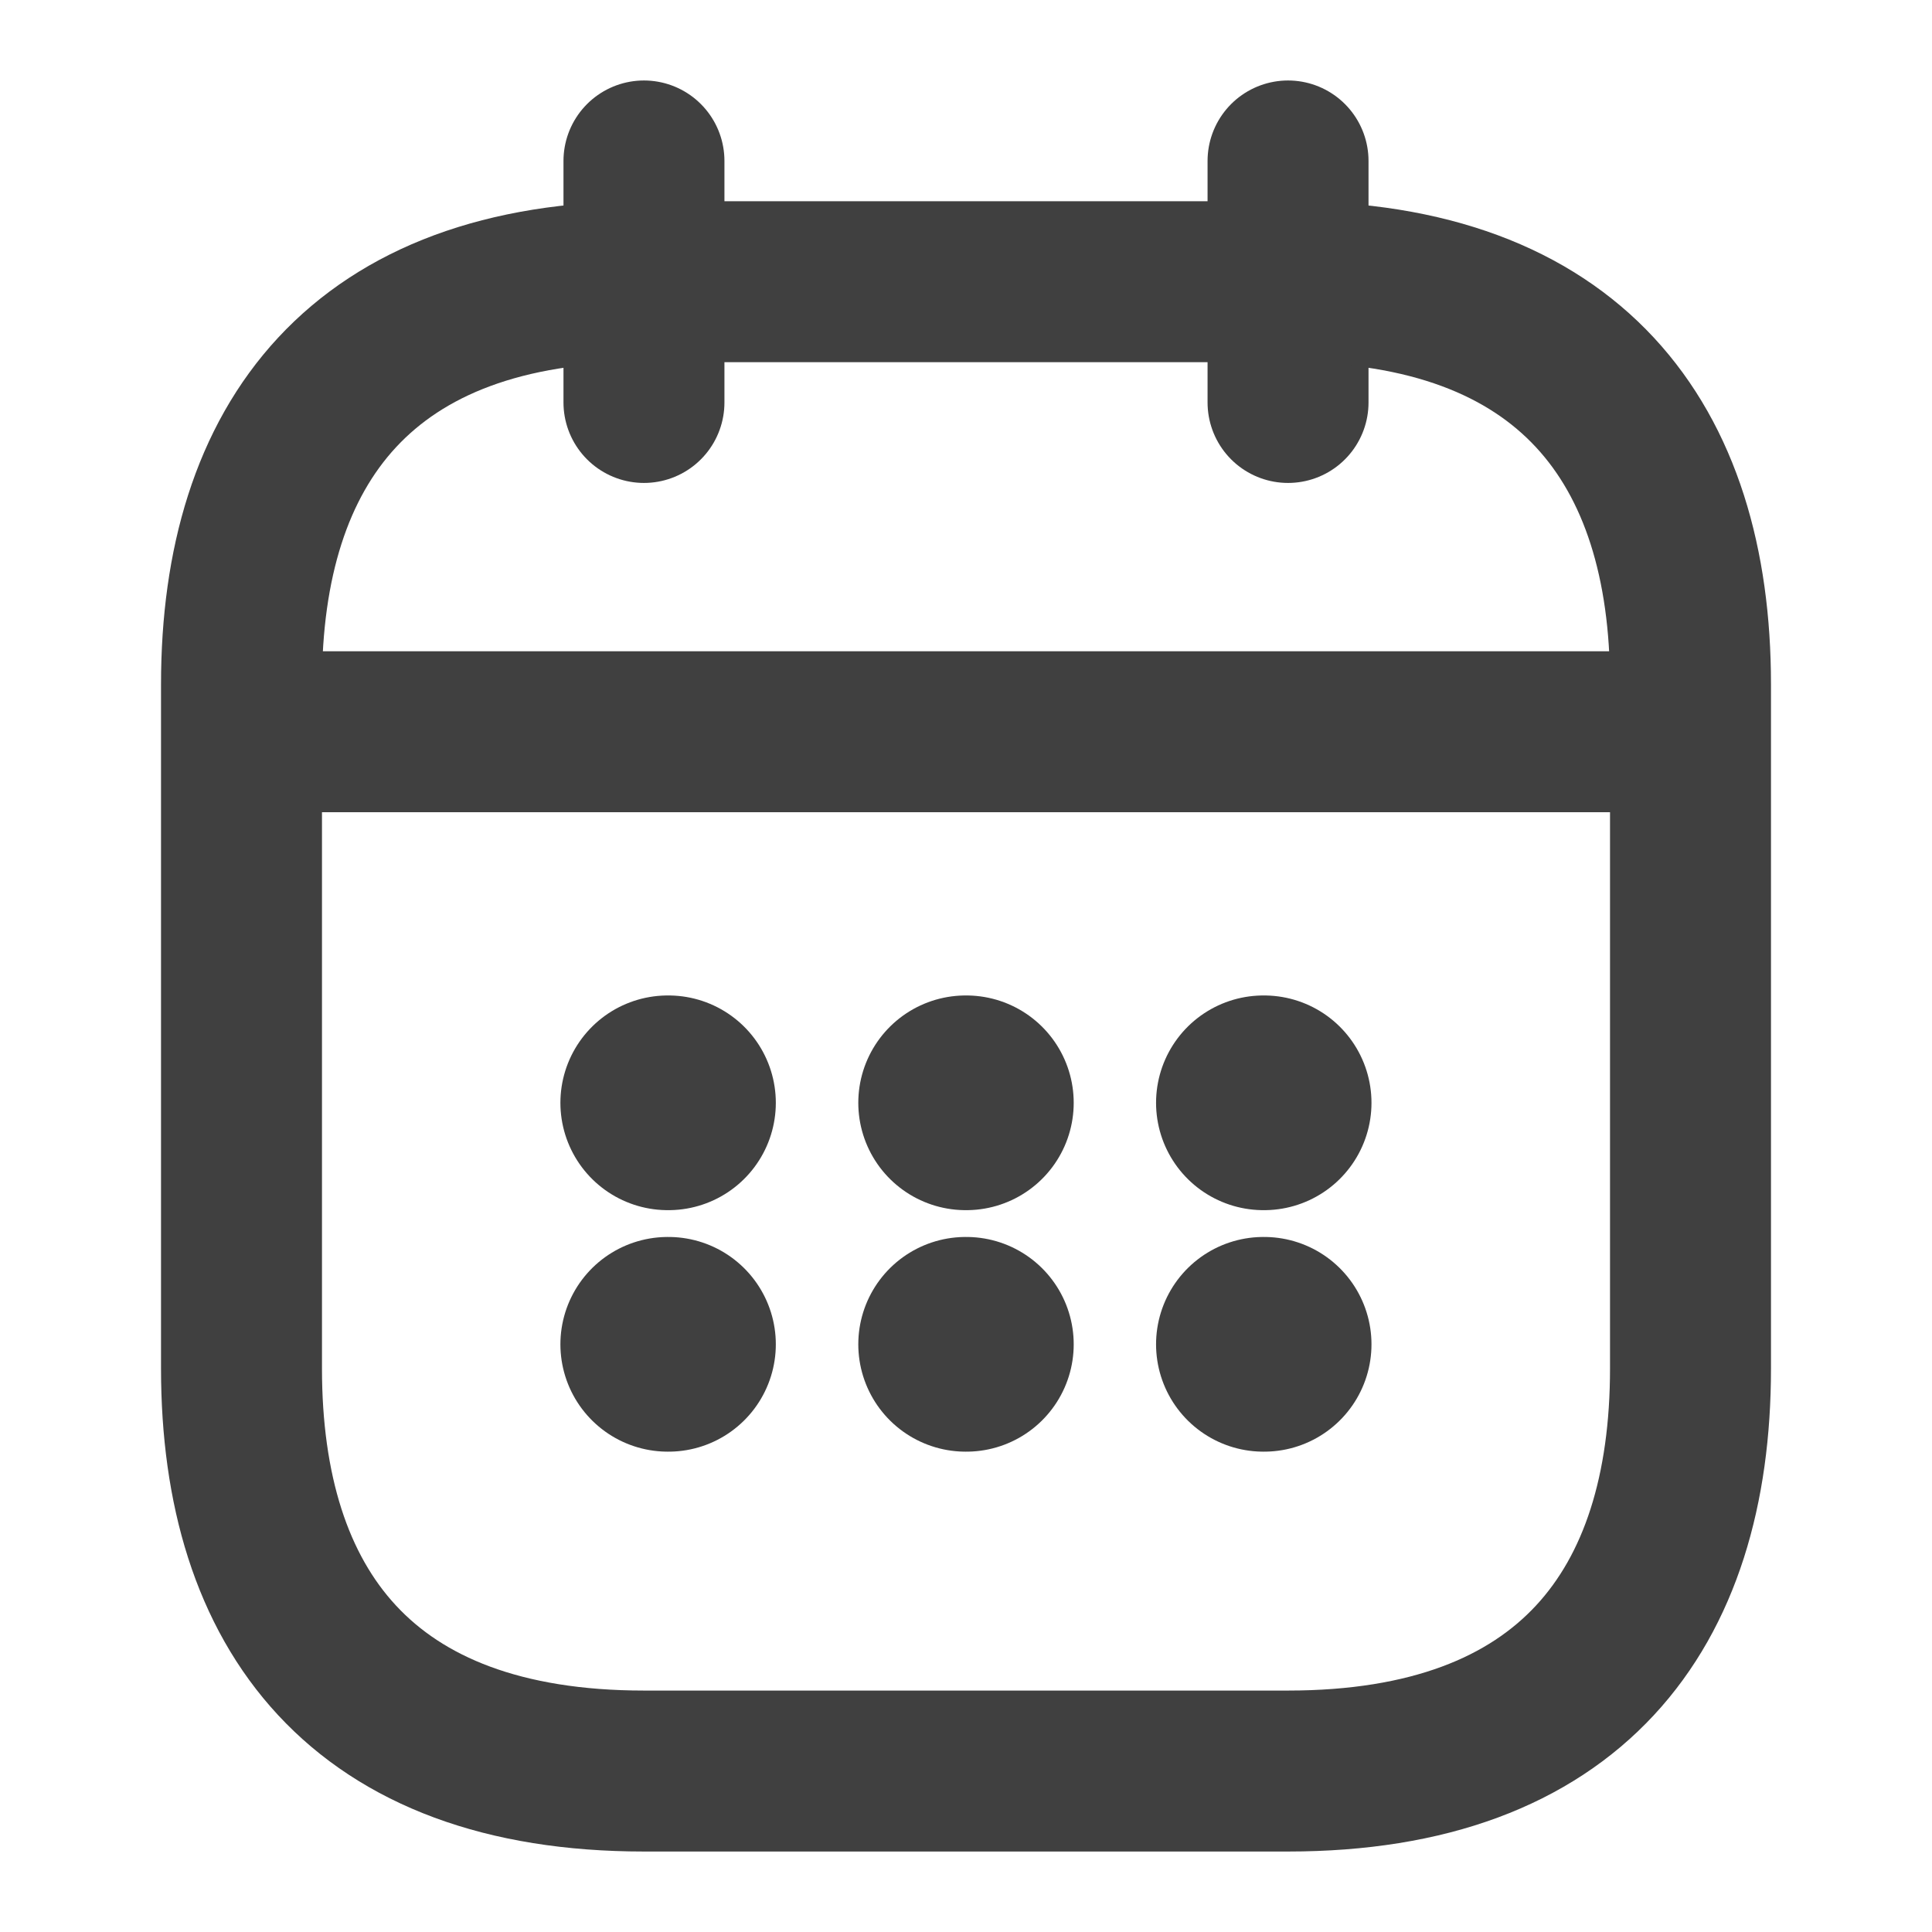 <svg xmlns="http://www.w3.org/2000/svg" width="16" height="16" viewBox="0 0 16 16" fill="none">
  <path d="M5.333 1.333V3.333" stroke="#404040" stroke-width="1.333" stroke-miterlimit="10" stroke-linecap="round" stroke-linejoin="round"/>
  <path d="M10.667 1.333V3.333" stroke="#404040" stroke-width="1.333" stroke-miterlimit="10" stroke-linecap="round" stroke-linejoin="round"/>
  <path d="M2.333 6.06H13.667" stroke="#404040" stroke-width="1.333" stroke-miterlimit="10" stroke-linecap="round" stroke-linejoin="round"/>
  <path d="M14 5.667V11.334C14 13.334 13 14.667 10.667 14.667H5.333C3 14.667 2 13.334 2 11.334V5.667C2 3.667 3 2.333 5.333 2.333H10.667C13 2.333 14 3.667 14 5.667Z" stroke="#404040" stroke-width="1.333" stroke-miterlimit="10" stroke-linecap="round" stroke-linejoin="round"/>
  <path d="M10.463 9.133H10.469" stroke="#404040" stroke-width="1.778" stroke-linecap="round" stroke-linejoin="round"/>
  <path d="M10.463 11.133H10.469" stroke="#404040" stroke-width="1.778" stroke-linecap="round" stroke-linejoin="round"/>
  <path d="M7.997 9.133H8.003" stroke="#404040" stroke-width="1.778" stroke-linecap="round" stroke-linejoin="round"/>
  <path d="M7.997 11.133H8.003" stroke="#404040" stroke-width="1.778" stroke-linecap="round" stroke-linejoin="round"/>
  <path d="M5.53 9.133H5.536" stroke="#404040" stroke-width="1.778" stroke-linecap="round" stroke-linejoin="round"/>
  <path d="M5.53 11.133H5.536" stroke="#404040" stroke-width="1.778" stroke-linecap="round" stroke-linejoin="round"/>
</svg>